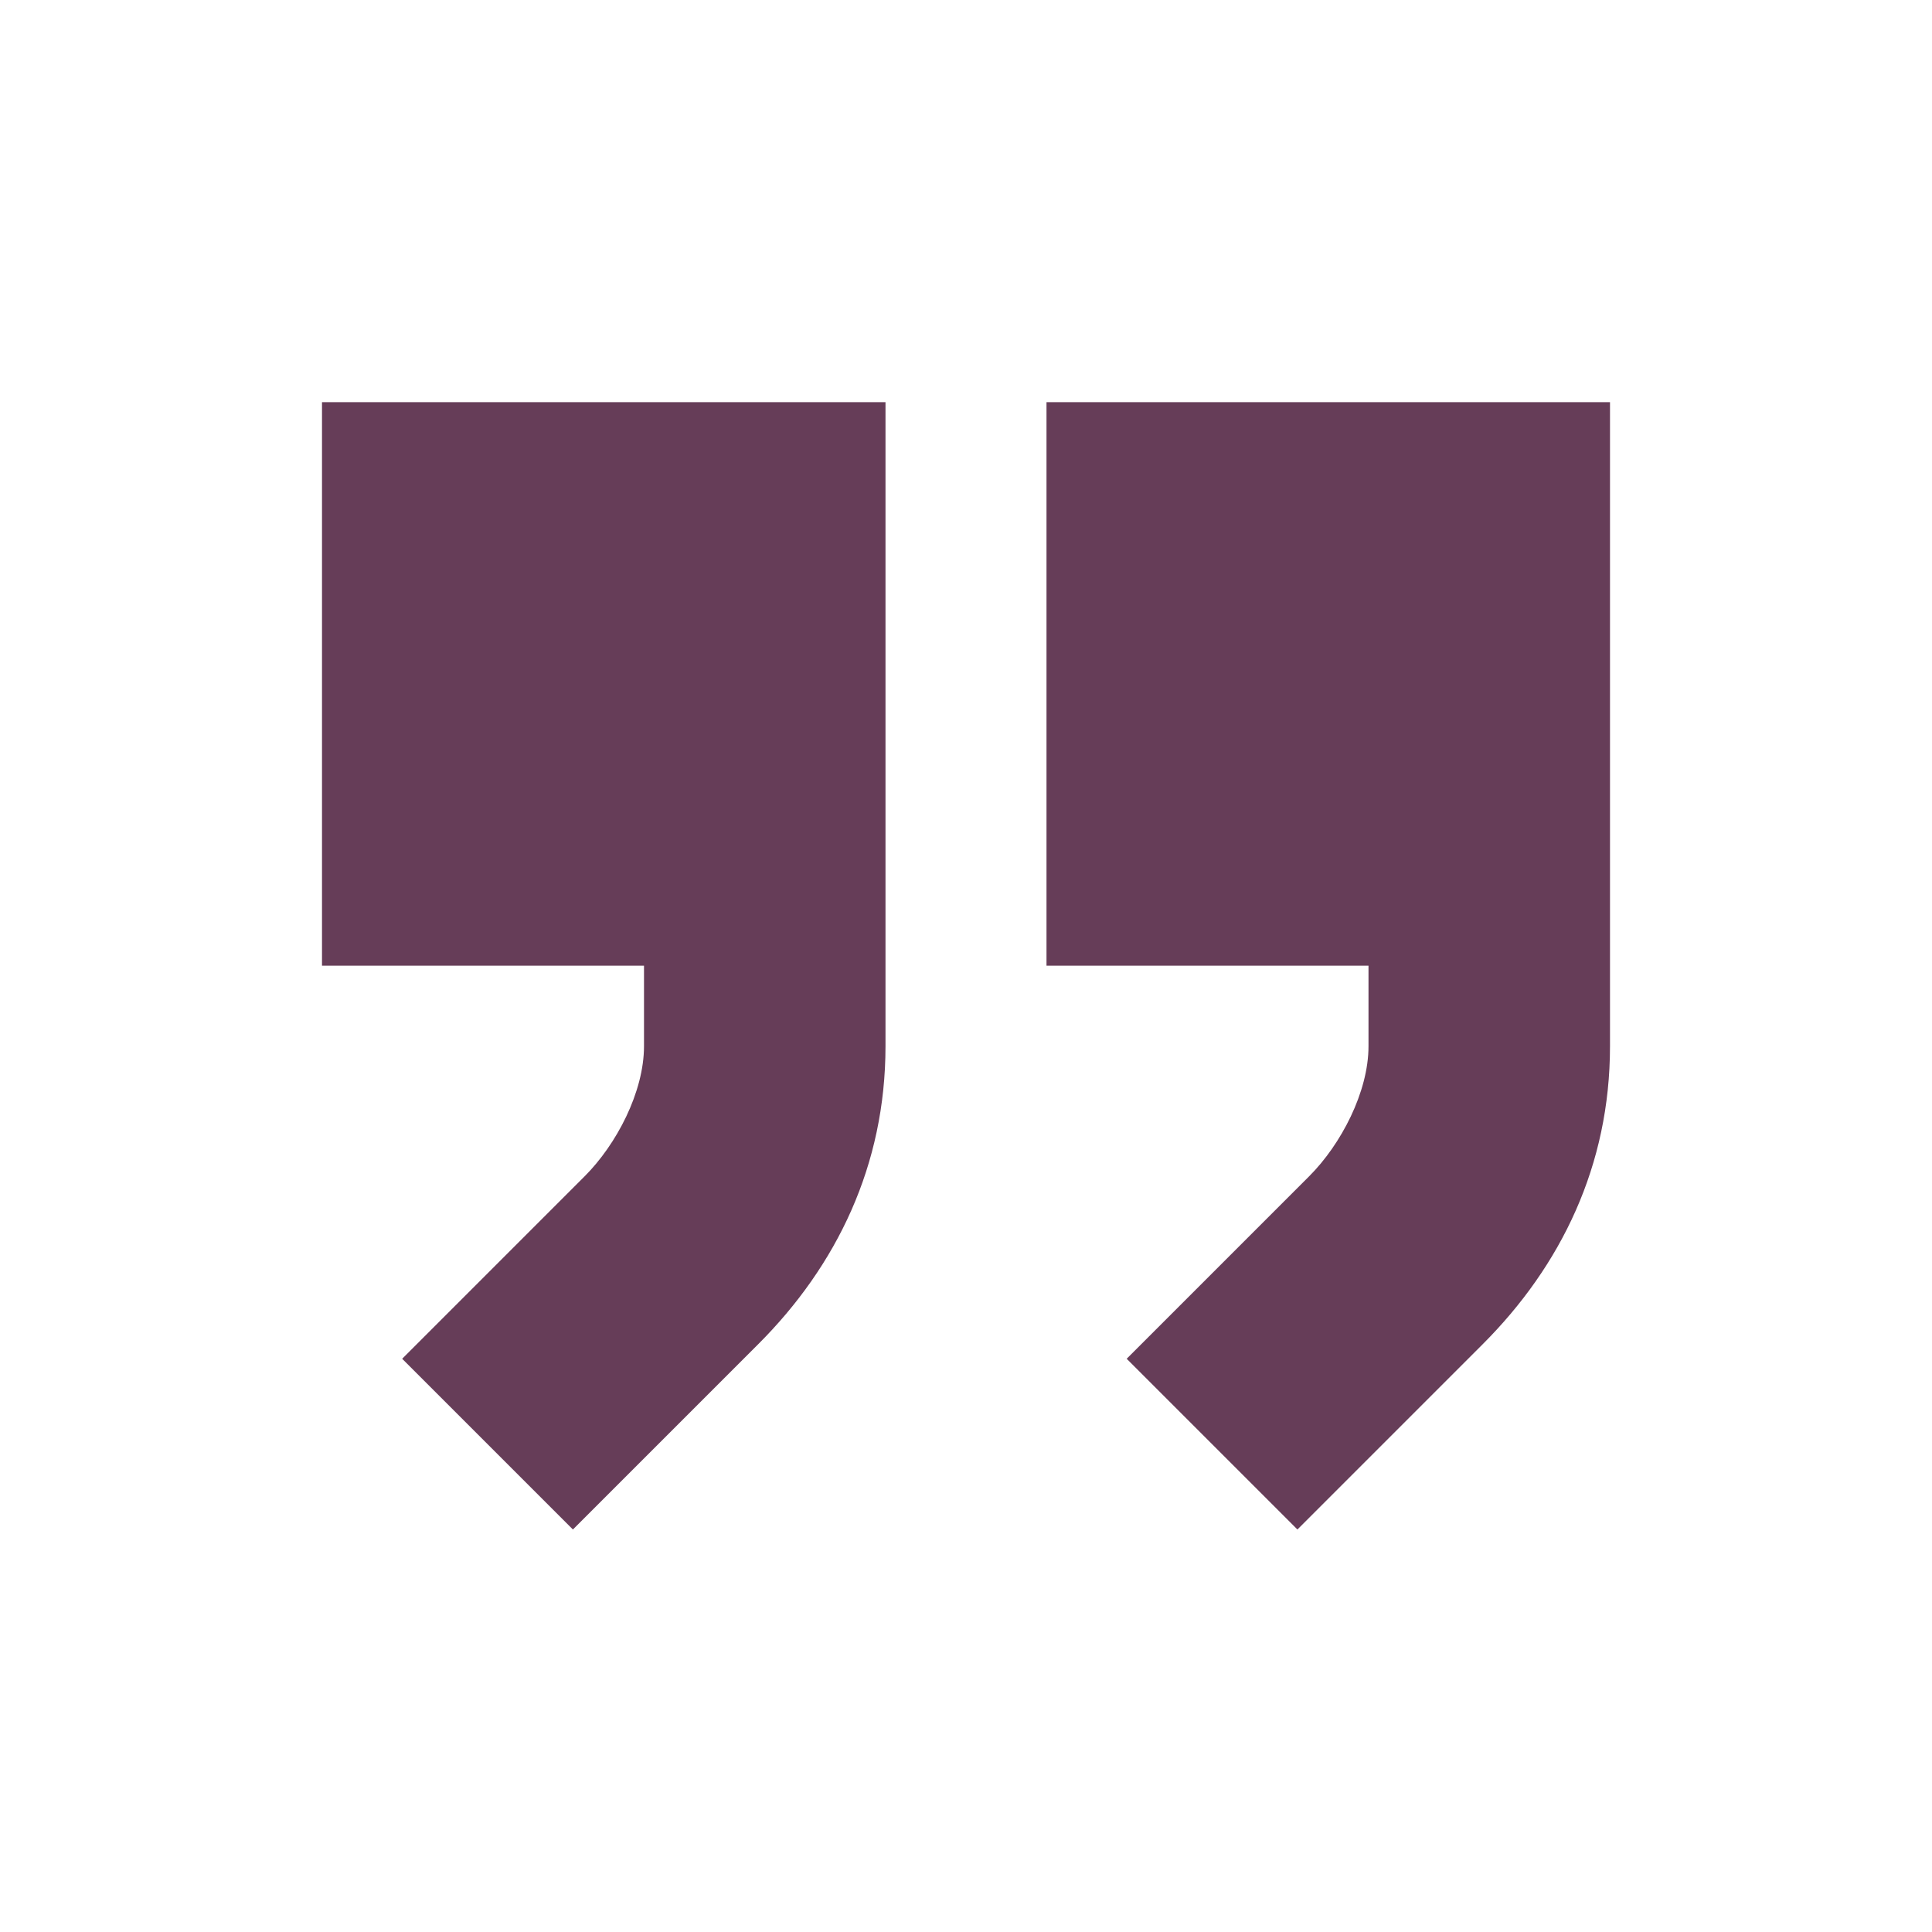 <?xml version="1.0" ?><svg xmlns="http://www.w3.org/2000/svg" width="24" height="24" viewBox="0 0 24 24" fill="none"><g id="quotes-end"><g id="outline" filter="url(#filter0_d_1701_107)"><path d="M12.35 18.061L15.41 21.122C15.801 21.512 16.434 21.512 16.824 21.122L19.833 18.113C21.135 16.811 22 15.073 22 12.996V3.996C22 3.444 21.552 2.996 21 2.996H3C2.448 2.996 2 3.444 2 3.996V13.103C2 13.596 2.4 13.996 2.893 13.996C3.689 13.996 4.088 14.958 3.525 15.521L2.875 16.172C2.484 16.562 2.484 17.195 2.875 17.586L6.41 21.122C6.801 21.512 7.434 21.512 7.824 21.122L10.833 18.113C11.248 17.698 11.934 17.646 12.35 18.061Z" fill="white"/></g><g id="icon"><path d="M18.418 16.699L16.117 19L13.996 16.879L16.263 14.612C16.658 14.217 17 13.565 17 12.996V11.996L13 11.996L13 4.996L20 4.996V12.996C20 14.477 19.394 15.723 18.418 16.699Z" fill="#663D58"/><path d="M9.418 16.699L7.117 19L4.996 16.879L7.263 14.612C7.658 14.217 8 13.565 8 12.996V11.996L4 11.996L4 4.996L11 4.996L11 12.996C11 14.477 10.394 15.723 9.418 16.699Z" fill="#663D58"/></g></g><defs><filter id="filter0_d_1701_107" x="0" y="1.496" width="24" height="22.419" filterUnits="userSpaceOnUse" color-interpolation-filters="sRGB"><feFlood flood-opacity="0" result="BackgroundImageFix"/><feColorMatrix in="SourceAlpha" type="matrix" values="0 0 0 0 0 0 0 0 0 0 0 0 0 0 0 0 0 0 127 0" result="hardAlpha"/><feOffset dy="0.5"/><feGaussianBlur stdDeviation="1"/><feComposite in2="hardAlpha" operator="out"/><feColorMatrix type="matrix" values="0 0 0 0 0 0 0 0 0 0 0 0 0 0 0 0 0 0 0.25 0"/><feBlend mode="normal" in2="BackgroundImageFix" result="effect1_dropShadow_1701_107"/><feBlend mode="normal" in="SourceGraphic" in2="effect1_dropShadow_1701_107" result="shape"/></filter></defs></svg>